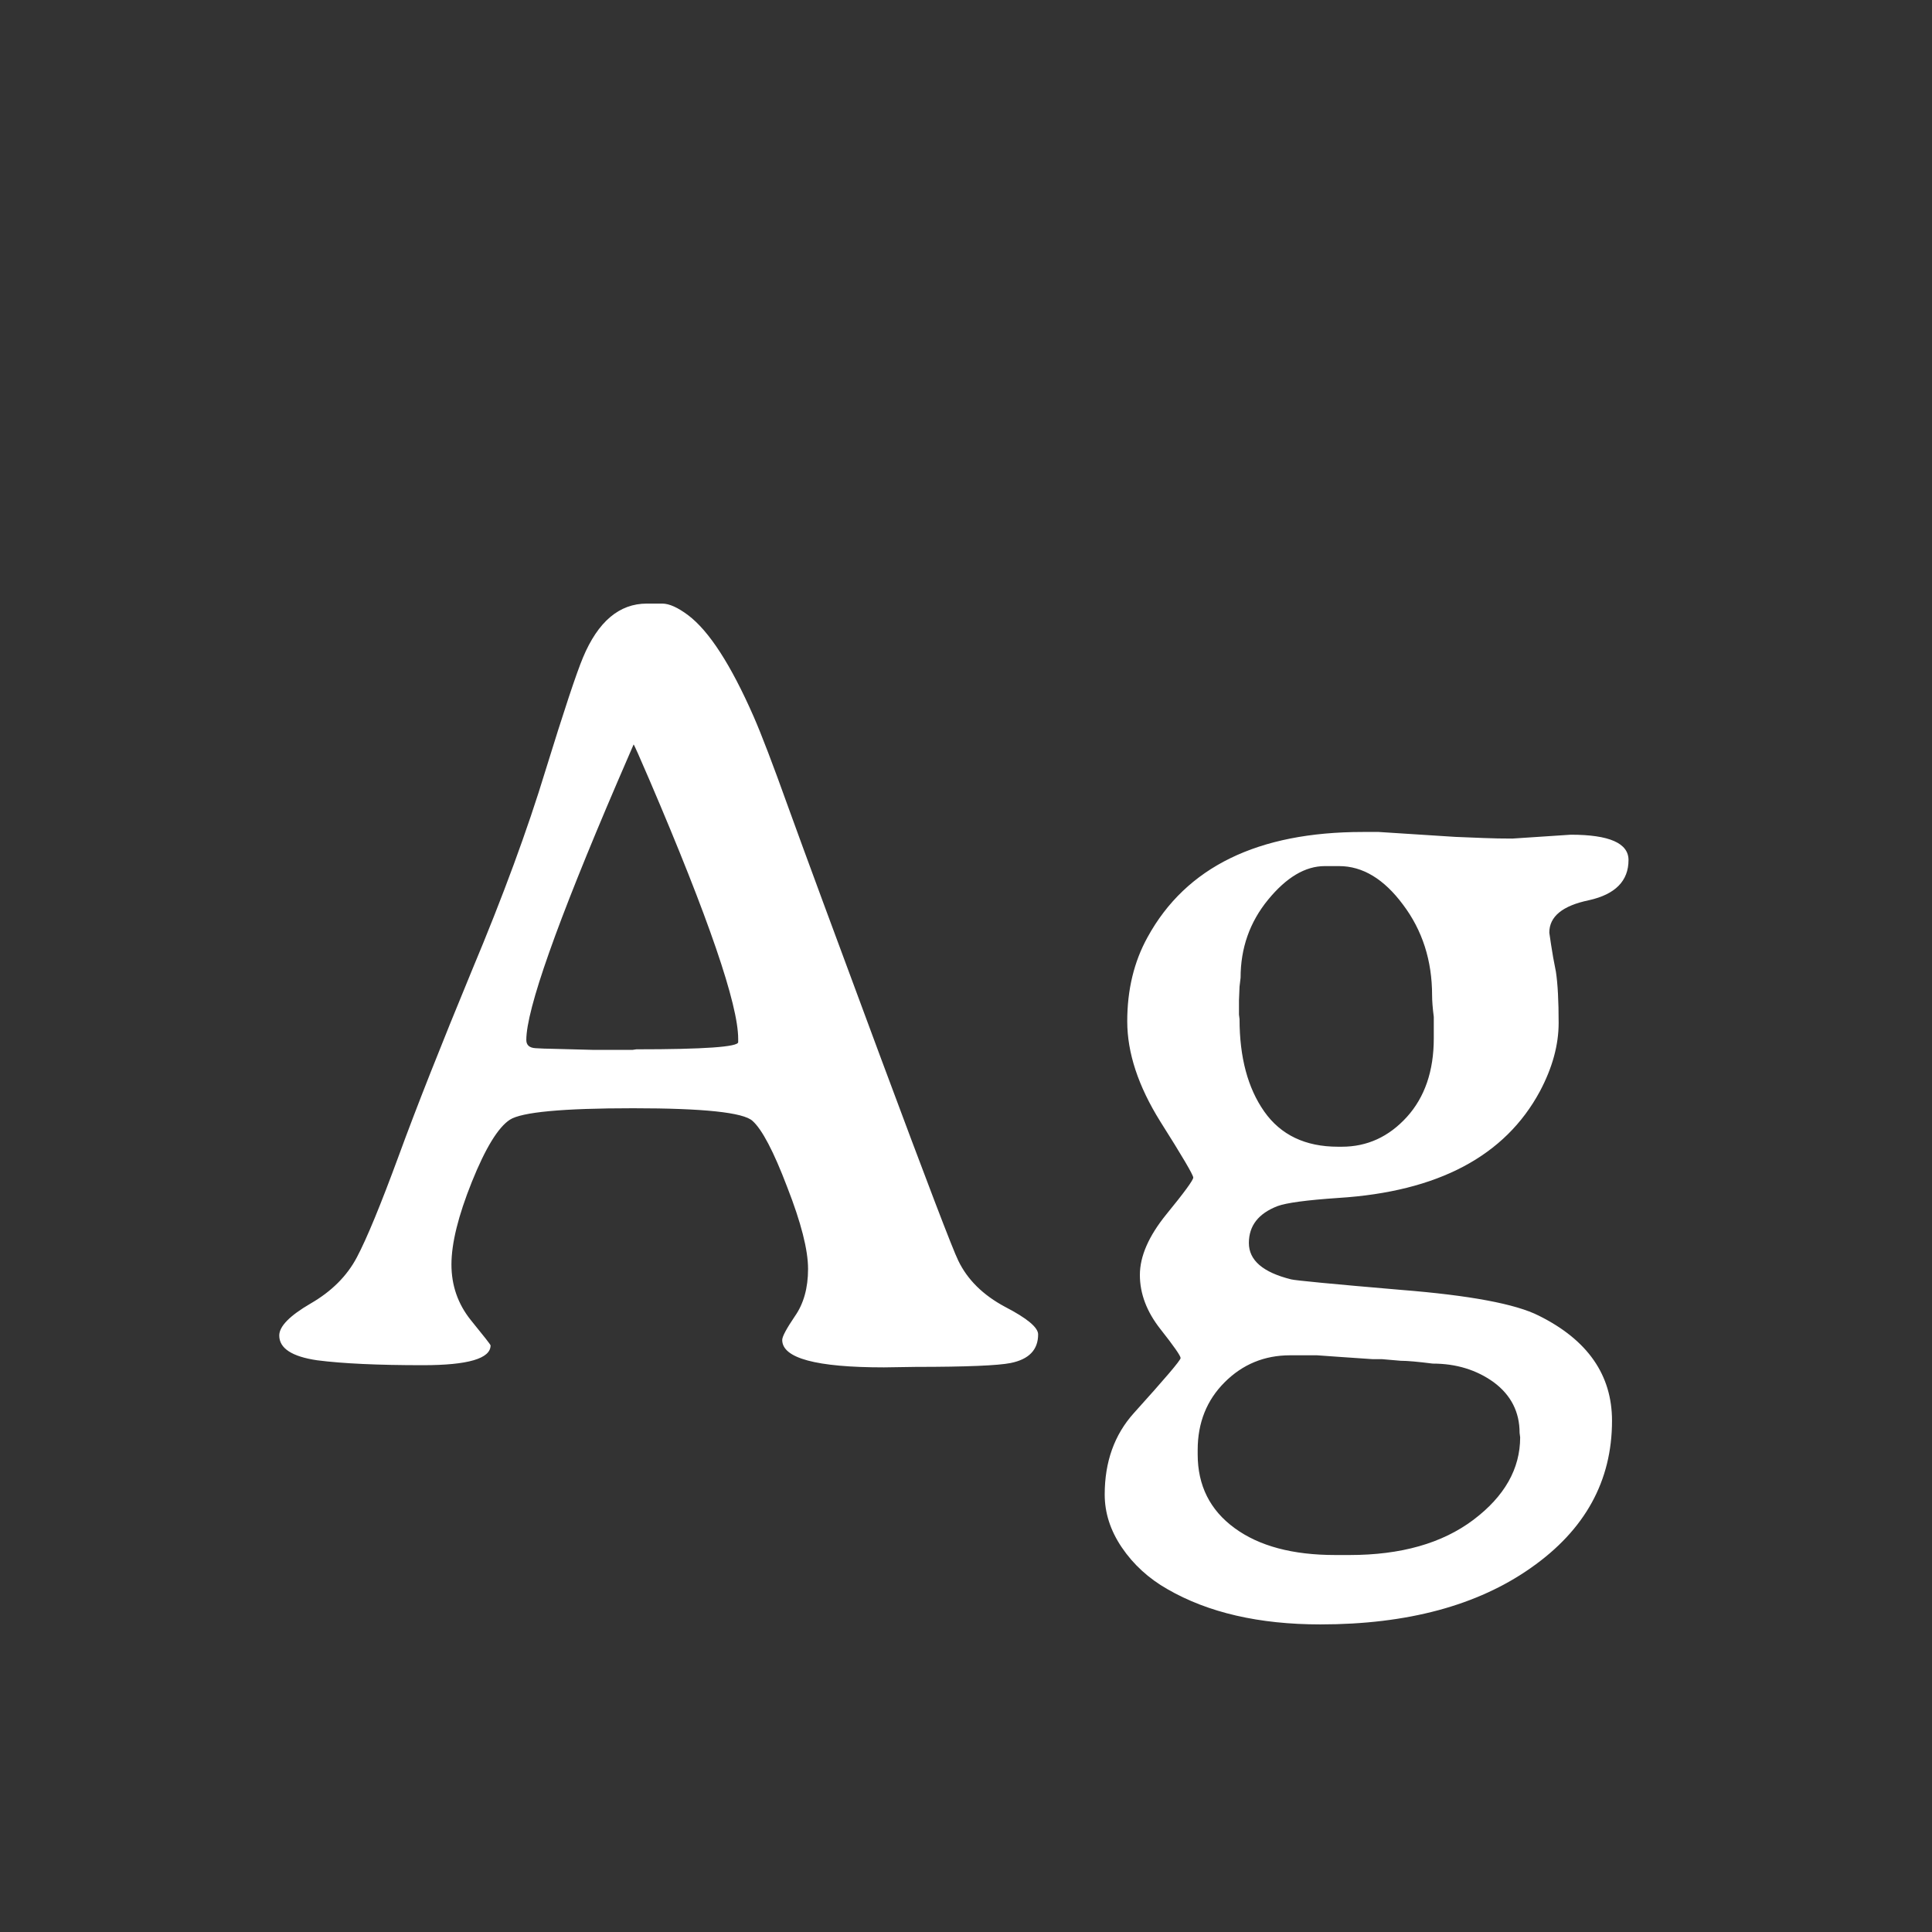 <svg width="24" height="24" viewBox="0 0 24 24" fill="none" xmlns="http://www.w3.org/2000/svg">
<rect x="0" y="0" width="24" height="24" fill="#333333" stroke="none"/>
<path d="M9.17 12.946V12.905C9.17 12.477 8.803 11.406 8.069 9.692C7.942 9.396 7.876 9.248 7.871 9.248L7.673 9.706C6.916 11.47 6.538 12.541 6.538 12.919C6.538 12.983 6.577 13.017 6.654 13.021C6.736 13.026 6.798 13.028 6.839 13.028L7.372 13.042H7.857L7.905 13.035C8.748 13.035 9.17 13.005 9.17 12.946ZM3.469 16.59C3.469 16.476 3.599 16.344 3.858 16.193C4.118 16.043 4.31 15.852 4.433 15.619C4.556 15.387 4.729 14.967 4.952 14.361C5.175 13.751 5.479 12.983 5.861 12.058C6.249 11.133 6.554 10.303 6.777 9.569C7.005 8.831 7.16 8.364 7.242 8.168C7.429 7.721 7.693 7.498 8.035 7.498H8.227C8.313 7.498 8.42 7.546 8.548 7.642C8.808 7.838 9.079 8.257 9.361 8.899C9.457 9.118 9.601 9.494 9.792 10.027C9.983 10.556 10.366 11.593 10.94 13.138C11.515 14.683 11.836 15.523 11.904 15.66C12.018 15.897 12.212 16.088 12.485 16.234C12.759 16.376 12.896 16.49 12.896 16.576C12.896 16.768 12.782 16.886 12.554 16.932C12.399 16.963 12.007 16.98 11.378 16.98L10.981 16.986C10.138 16.986 9.717 16.872 9.717 16.645C9.717 16.604 9.769 16.506 9.874 16.351C9.983 16.196 10.038 16 10.038 15.763C10.038 15.526 9.951 15.186 9.778 14.744C9.61 14.302 9.466 14.029 9.348 13.924C9.234 13.819 8.739 13.767 7.864 13.767C6.989 13.767 6.479 13.815 6.333 13.91C6.187 14.006 6.03 14.263 5.861 14.683C5.693 15.102 5.608 15.444 5.608 15.708C5.608 15.968 5.688 16.198 5.848 16.398C6.012 16.599 6.094 16.704 6.094 16.713C6.094 16.877 5.813 16.959 5.253 16.959C4.697 16.959 4.259 16.939 3.94 16.898C3.626 16.852 3.469 16.749 3.469 16.59ZM16.635 10.759H16.457C16.215 10.759 15.981 10.898 15.753 11.176C15.525 11.454 15.411 11.777 15.411 12.146L15.398 12.256L15.391 12.427V12.604L15.398 12.659C15.398 13.133 15.5 13.516 15.705 13.808C15.91 14.099 16.215 14.245 16.621 14.245H16.669C16.983 14.245 17.252 14.122 17.476 13.876C17.699 13.63 17.811 13.304 17.811 12.898V12.632C17.797 12.523 17.79 12.434 17.79 12.365C17.79 11.932 17.669 11.556 17.428 11.237C17.191 10.918 16.926 10.759 16.635 10.759ZM16.026 16.836C15.707 16.836 15.436 16.948 15.213 17.171C14.99 17.394 14.878 17.674 14.878 18.012V18.066C14.878 18.454 15.031 18.759 15.336 18.982C15.641 19.206 16.058 19.317 16.587 19.317H16.765C17.403 19.317 17.915 19.172 18.303 18.88C18.69 18.588 18.884 18.246 18.884 17.855L18.877 17.8C18.877 17.54 18.77 17.33 18.556 17.171C18.341 17.016 18.088 16.939 17.797 16.939C17.615 16.916 17.482 16.904 17.4 16.904L17.168 16.884H17.052L16.642 16.856L16.361 16.836H16.026ZM20.23 10.684C20.23 10.943 20.066 11.11 19.738 11.183C19.41 11.251 19.246 11.385 19.246 11.586L19.267 11.729L19.294 11.894L19.328 12.071C19.351 12.222 19.362 12.434 19.362 12.707C19.362 12.98 19.285 13.263 19.13 13.555C18.697 14.361 17.863 14.803 16.628 14.881C16.231 14.908 15.979 14.942 15.869 14.983C15.632 15.075 15.514 15.227 15.514 15.441C15.514 15.656 15.689 15.806 16.04 15.893C16.09 15.906 16.544 15.95 17.4 16.023C18.257 16.091 18.829 16.198 19.116 16.344C19.722 16.645 20.025 17.08 20.025 17.649C20.025 18.397 19.69 19.005 19.02 19.475C18.355 19.944 17.482 20.179 16.402 20.179C15.641 20.179 15.008 20.033 14.502 19.741C14.27 19.609 14.08 19.436 13.935 19.222C13.793 19.012 13.723 18.793 13.723 18.565C13.723 18.16 13.843 17.823 14.085 17.554C14.472 17.125 14.666 16.898 14.666 16.87C14.666 16.843 14.582 16.722 14.413 16.508C14.245 16.294 14.16 16.07 14.16 15.838C14.16 15.605 14.27 15.355 14.488 15.086C14.712 14.812 14.823 14.66 14.823 14.628C14.823 14.596 14.687 14.364 14.413 13.931C14.14 13.493 14.003 13.079 14.003 12.687C14.003 12.295 14.087 11.946 14.256 11.641C14.734 10.77 15.625 10.335 16.929 10.335H17.127L18.077 10.396L18.426 10.41C18.544 10.415 18.665 10.417 18.788 10.417L19.513 10.369C19.991 10.369 20.23 10.474 20.23 10.684Z" fill="white"/>
</svg>
